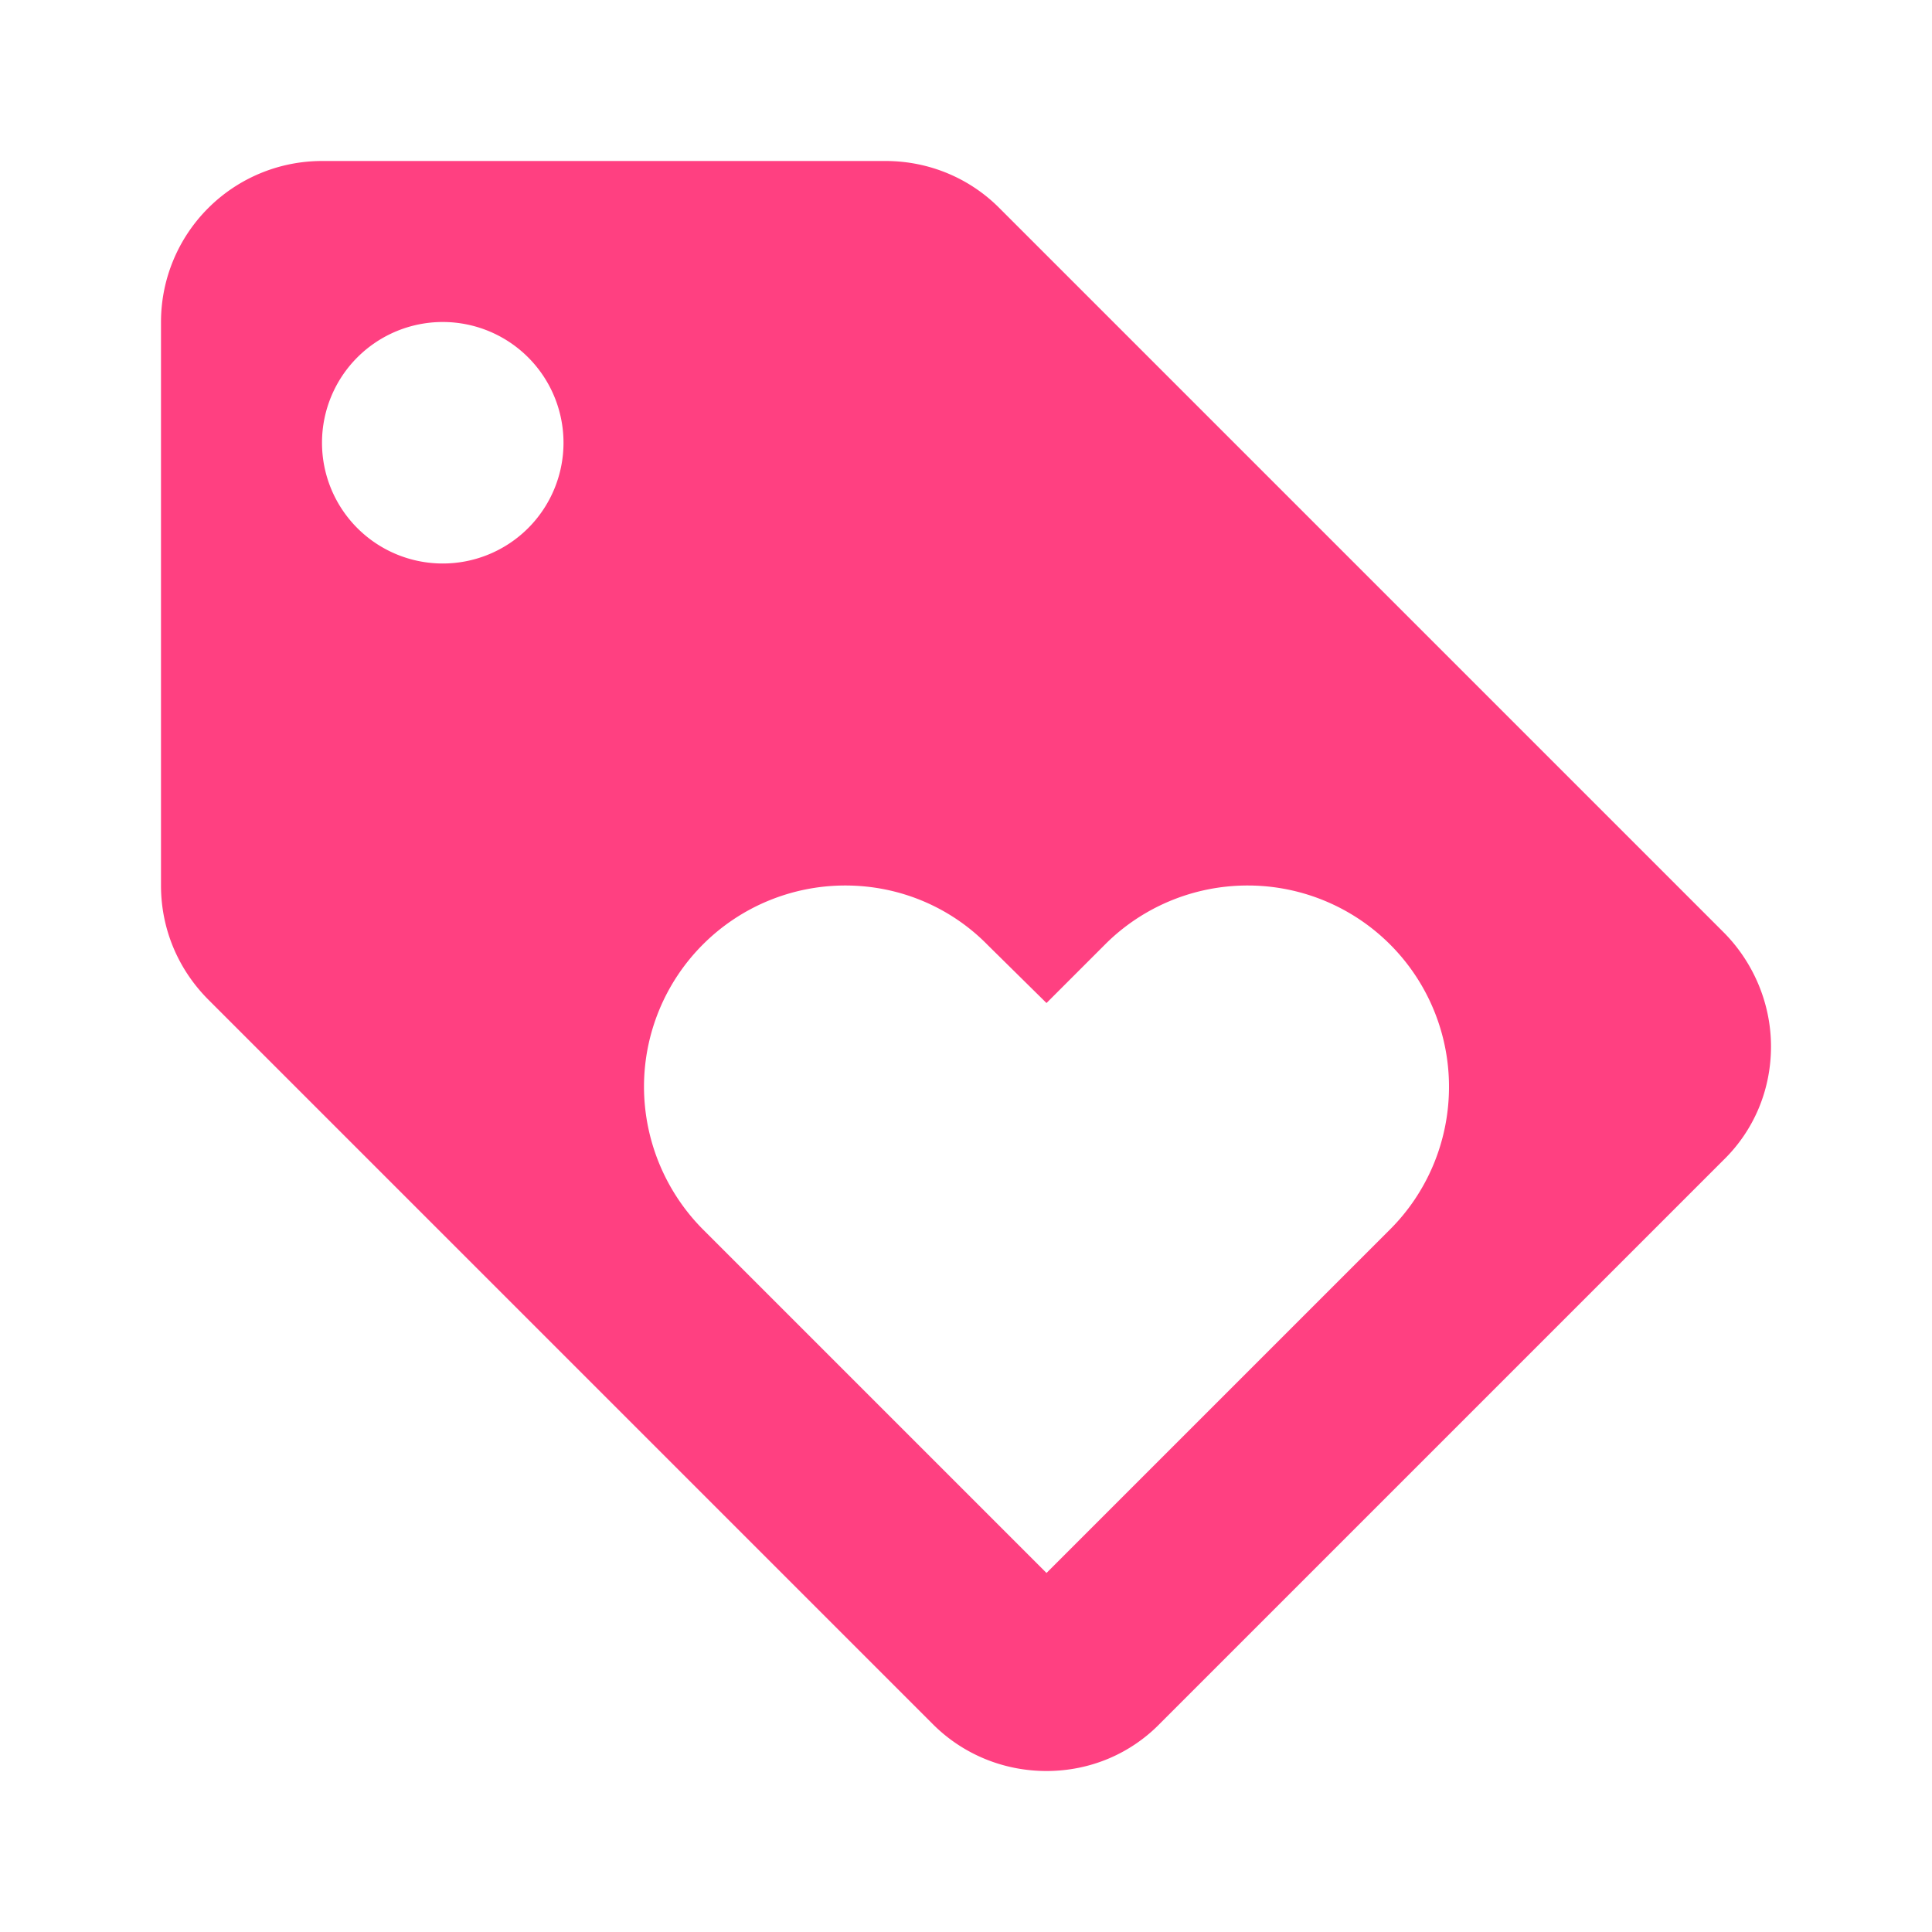 <svg xmlns="http://www.w3.org/2000/svg" width="16" height="16"  viewBox="0 0 24 24"><path fill="#FF4081" d="m21.41 11.58-9-9C12.05 2.22 11.55 2 11 2H4a2 2 0 0 0-2 2v7c0 .55.22 1.05.59 1.42l9 9c.36.36.86.58 1.41.58s1.05-.22 1.41-.59l7-7c.37-.36.59-.86.59-1.41s-.23-1.06-.59-1.42M5.5 7A1.5 1.5 0 0 1 4 5.5 1.5 1.5 0 0 1 5.5 4 1.5 1.5 0 0 1 7 5.5 1.5 1.5 0 0 1 5.5 7m11.77 8.27L13 19.54l-4.27-4.27A2.52 2.52 0 0 1 8 13.5a2.5 2.5 0 0 1 2.5-2.5c.69 0 1.32.28 1.77.74l.73.72.73-.73c.45-.45 1.08-.73 1.77-.73a2.5 2.5 0 0 1 2.5 2.5c0 .69-.28 1.32-.73 1.77"/></svg>